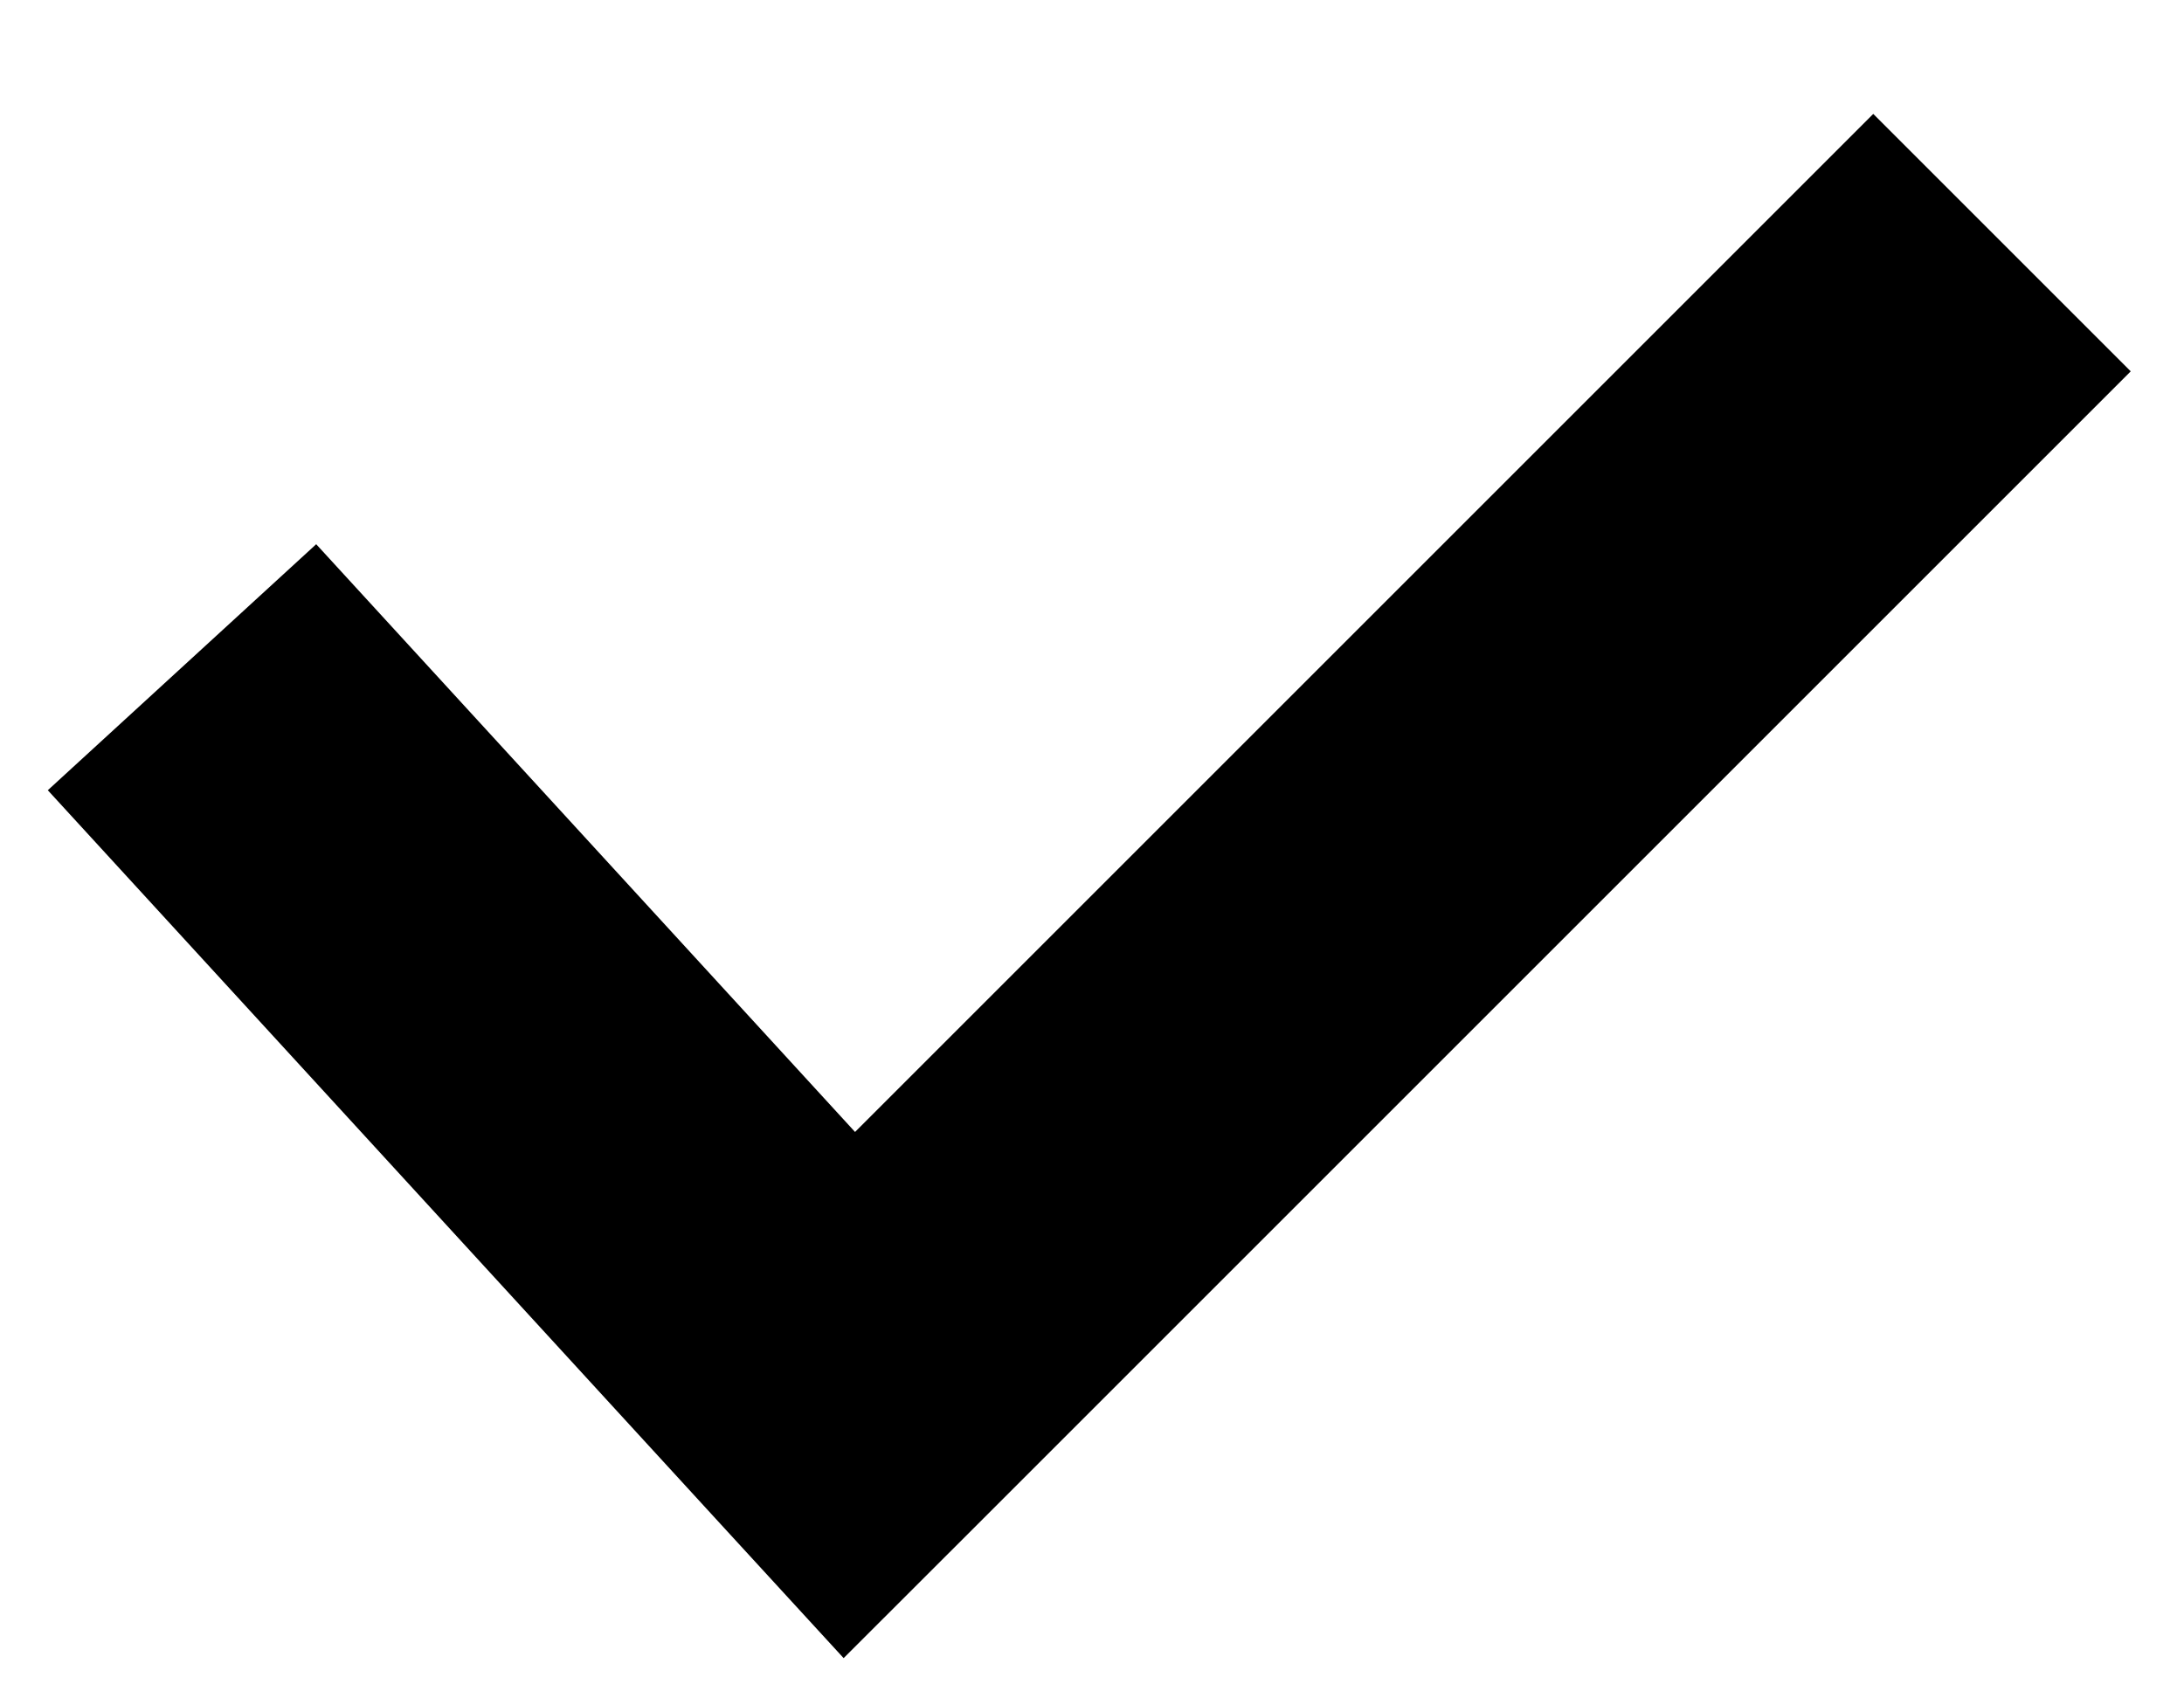 <svg width="18" height="14" viewBox="0 0 18 14" fill="none" xmlns="http://www.w3.org/2000/svg">
<path d="M7 11.5L5.894 12.514L6.953 13.668L8.061 12.561L7 11.5ZM0.394 6.514L5.894 12.514L8.106 10.486L2.606 4.486L0.394 6.514ZM8.061 12.561L17.561 3.061L15.439 0.939L5.939 10.439L8.061 12.561Z" fill="black"/>
</svg>

